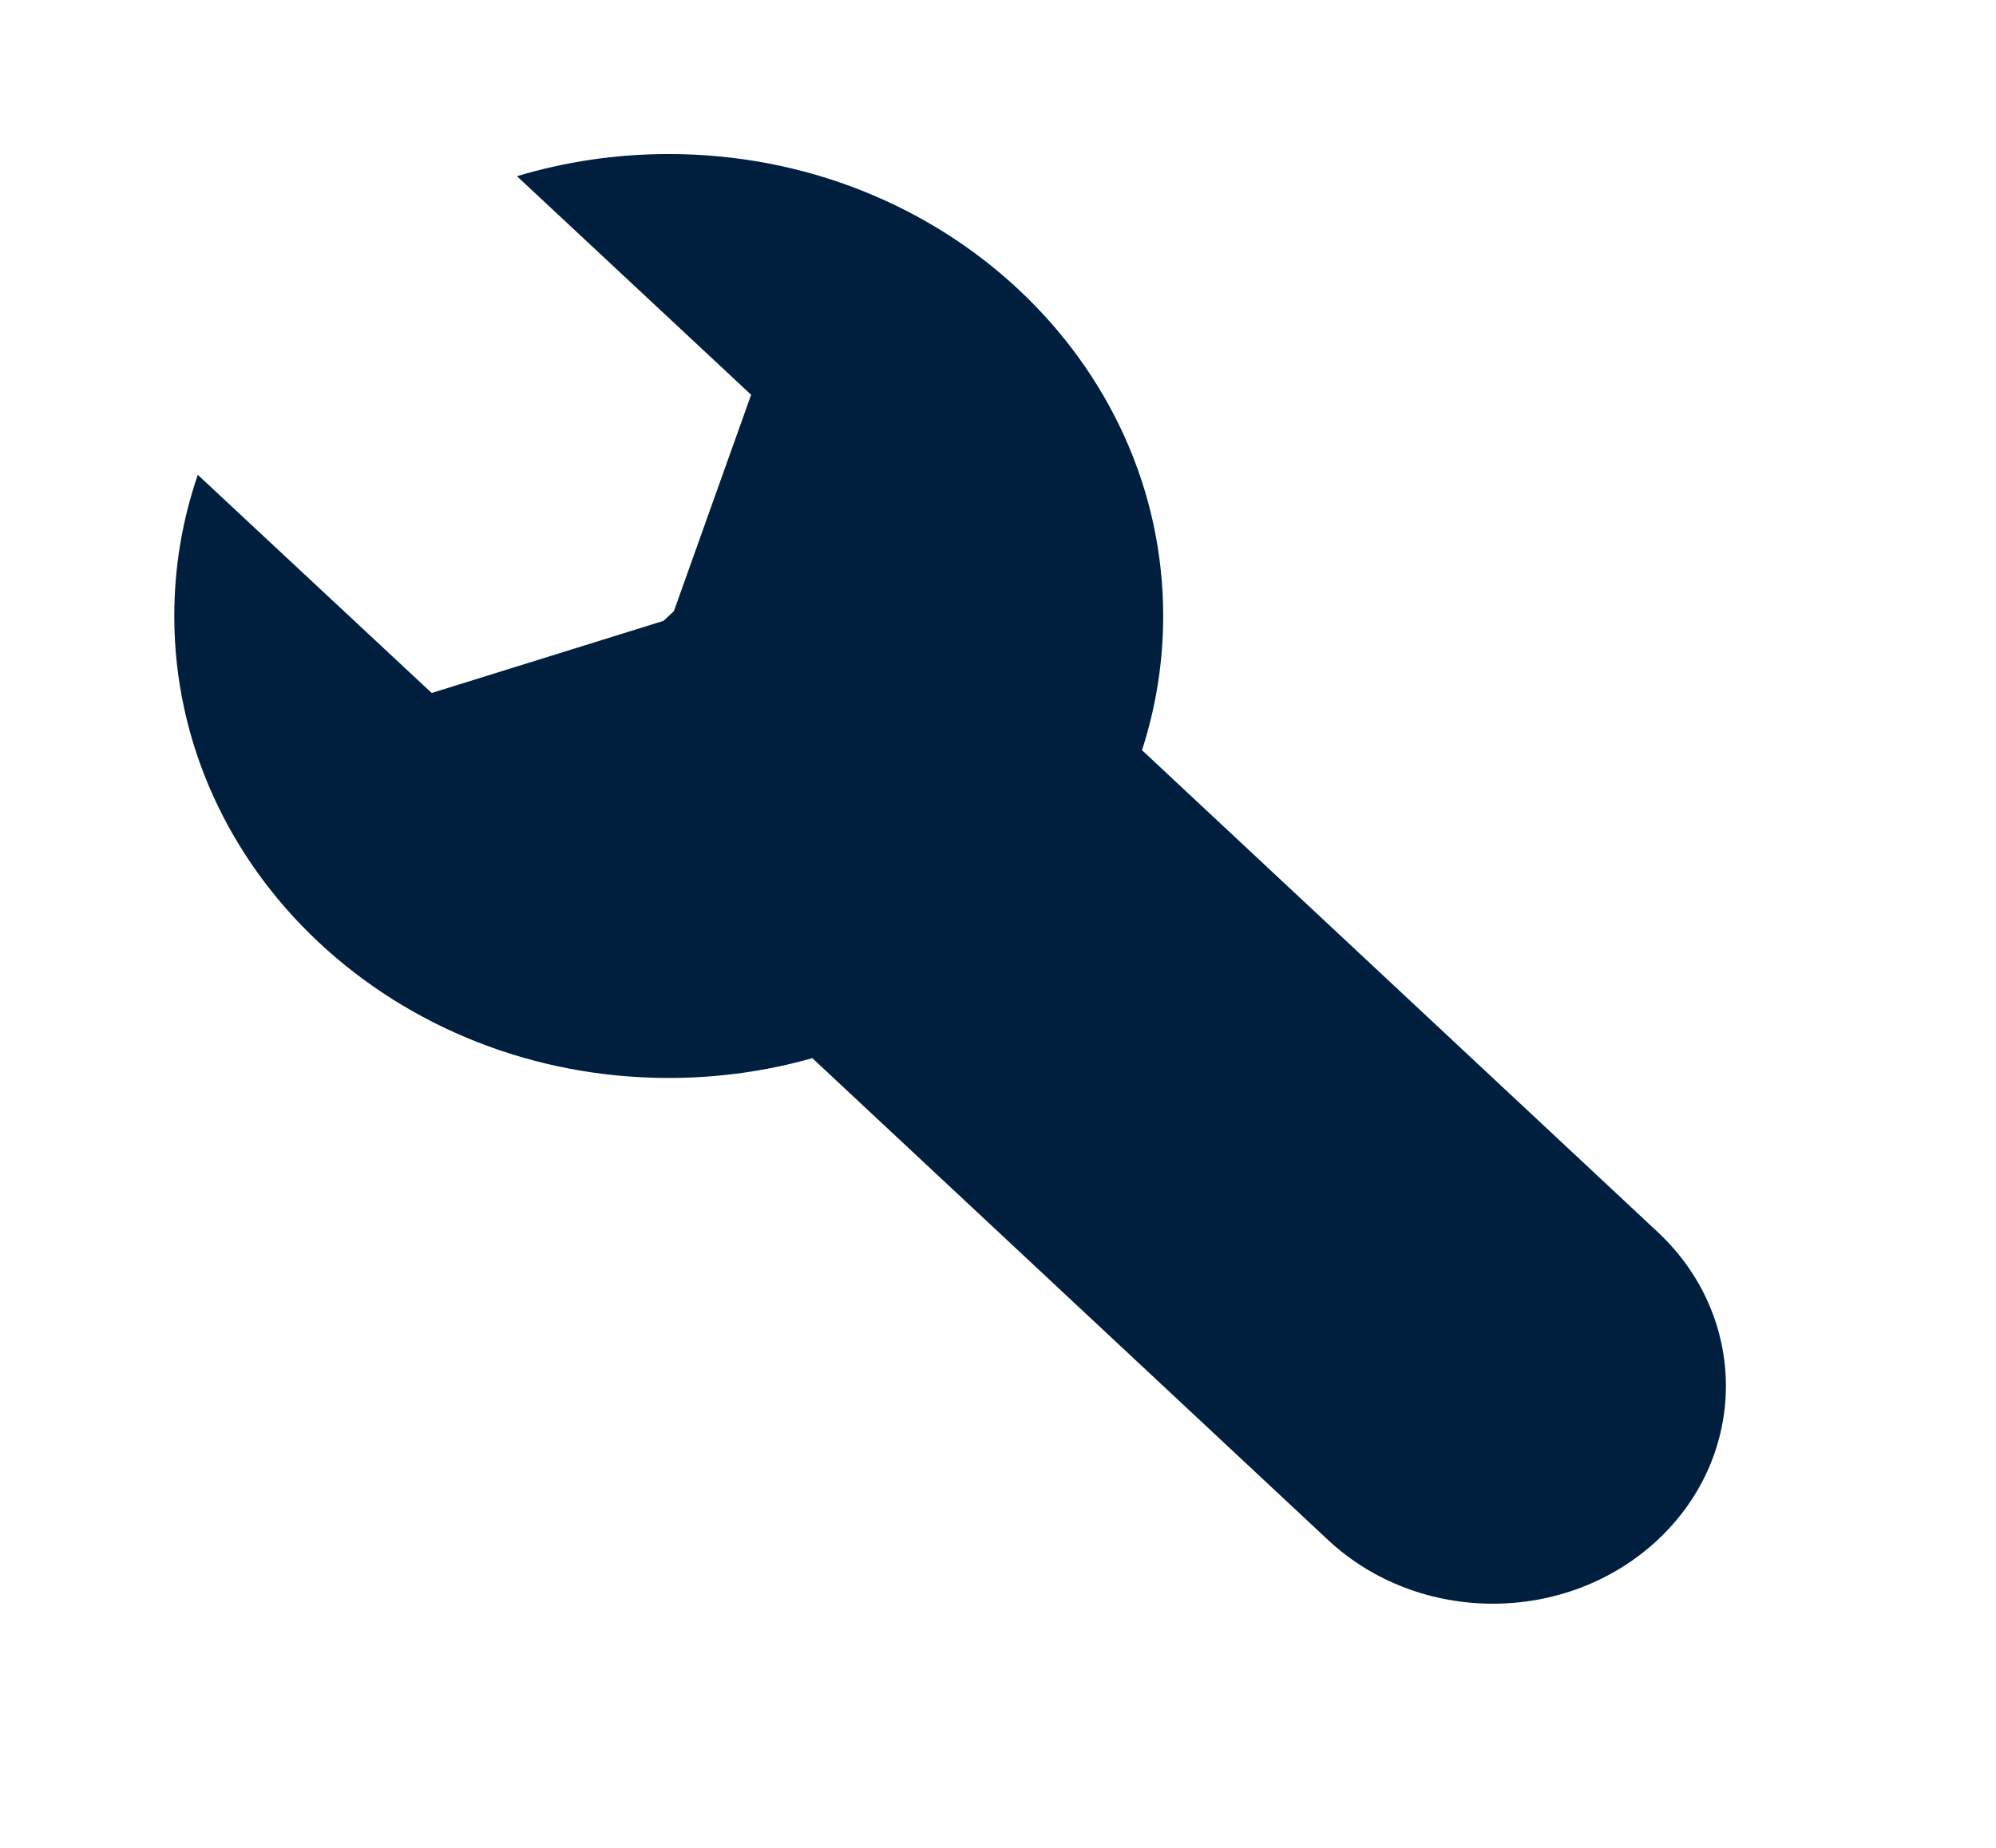 <svg width="54" height="50" viewBox="0 0 54 50" fill="none" xmlns="http://www.w3.org/2000/svg">
<path fill-rule="evenodd" clip-rule="evenodd" d="M18.092 4.168C25.48 4.168 31.469 9.764 31.469 16.668C31.469 17.931 31.268 19.15 30.896 20.299L44.846 33.335C47.308 35.636 47.308 39.367 44.846 41.668C42.383 43.969 38.39 43.969 35.928 41.668L21.977 28.632C20.748 28.981 19.443 29.168 18.092 29.168C10.704 29.168 4.715 23.572 4.715 16.668C4.715 15.336 4.938 14.052 5.351 12.848L11.679 18.751L17.951 16.799L18.231 16.538L20.321 10.682L13.986 4.768C15.28 4.378 16.66 4.168 18.092 4.168Z" fill="#001f3f"/>
</svg>
